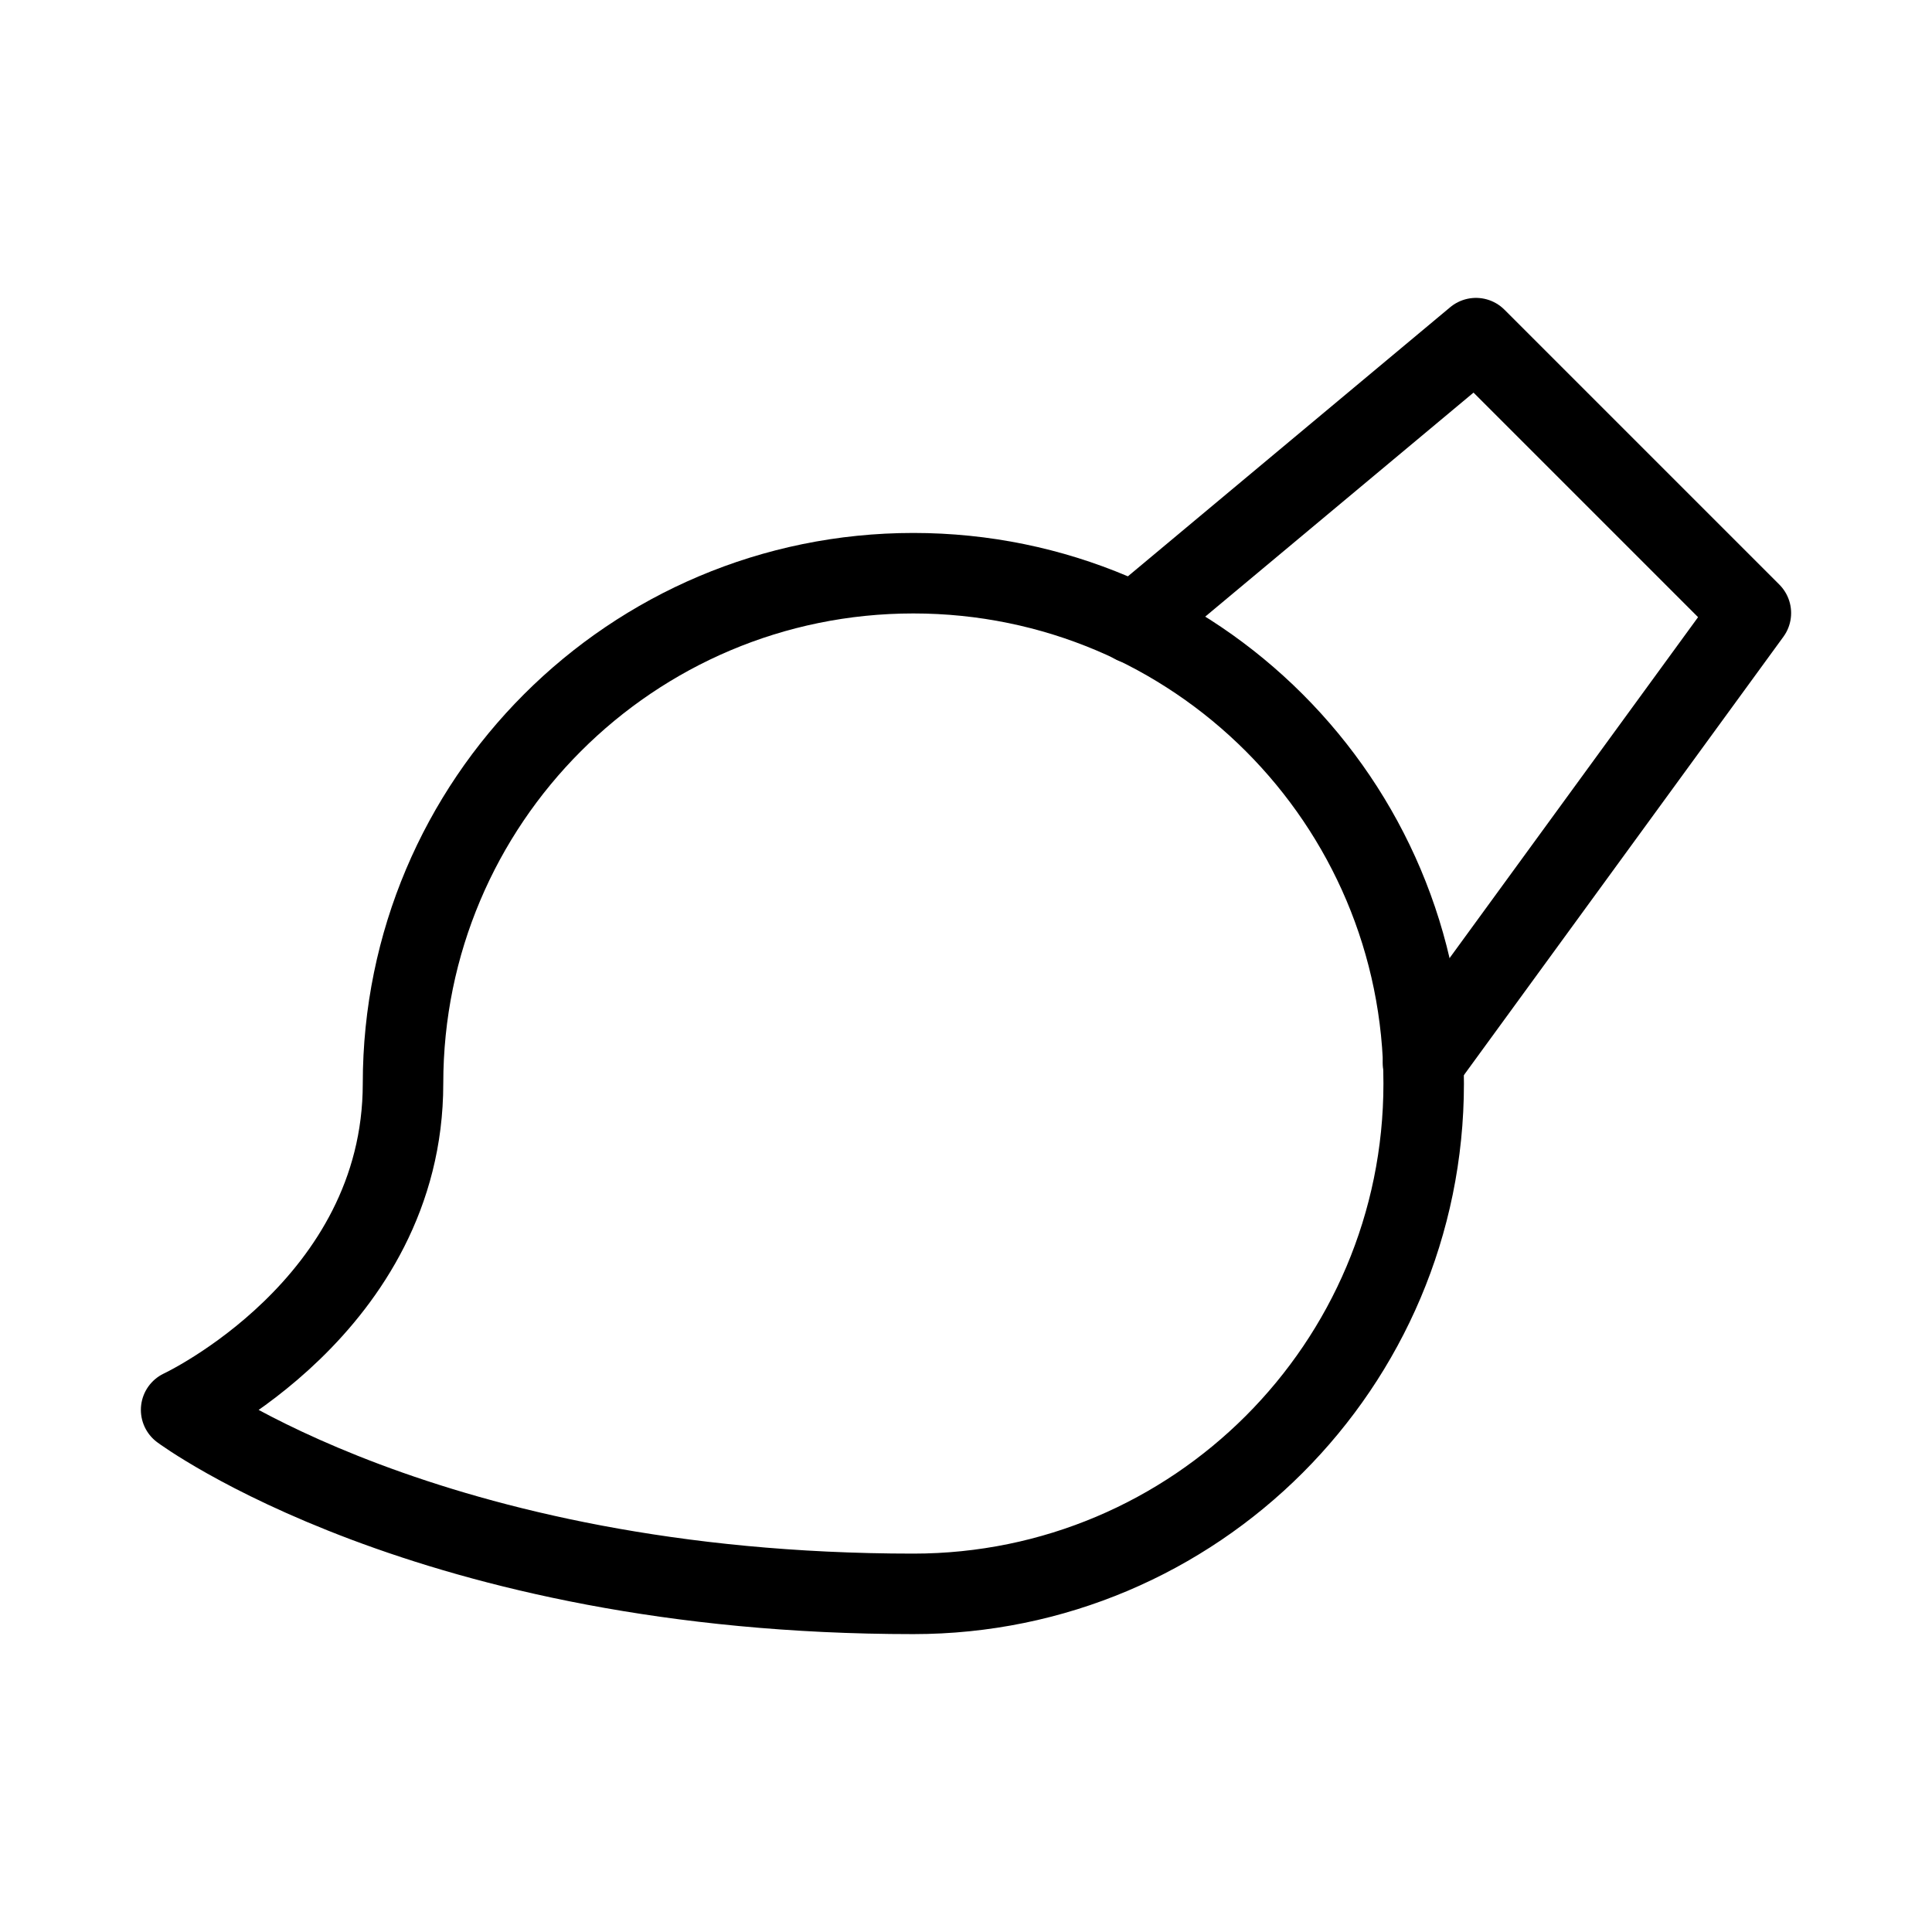 <?xml version="1.0" encoding="UTF-8"?><svg id="b" xmlns="http://www.w3.org/2000/svg" viewBox="0 0 48 48"><defs><style>.c{stroke-width:2px;fill:none;stroke:#000;stroke-linecap:round;stroke-linejoin:round;}</style></defs><path class="c" d="m35.371,26.92c0-7.002-5.677-12.679-12.679-12.679s-12.679,5.677-12.679,12.679c0,5.534-5.513,8.108-5.513,8.108,0,0,6.137,4.571,18.192,4.571,7.002,0,12.679-5.677,12.679-12.679Z"/><polyline class="c" points="28.176 15.493 36.67 8.401 43.5 15.231 35.355 26.406"/></svg>
